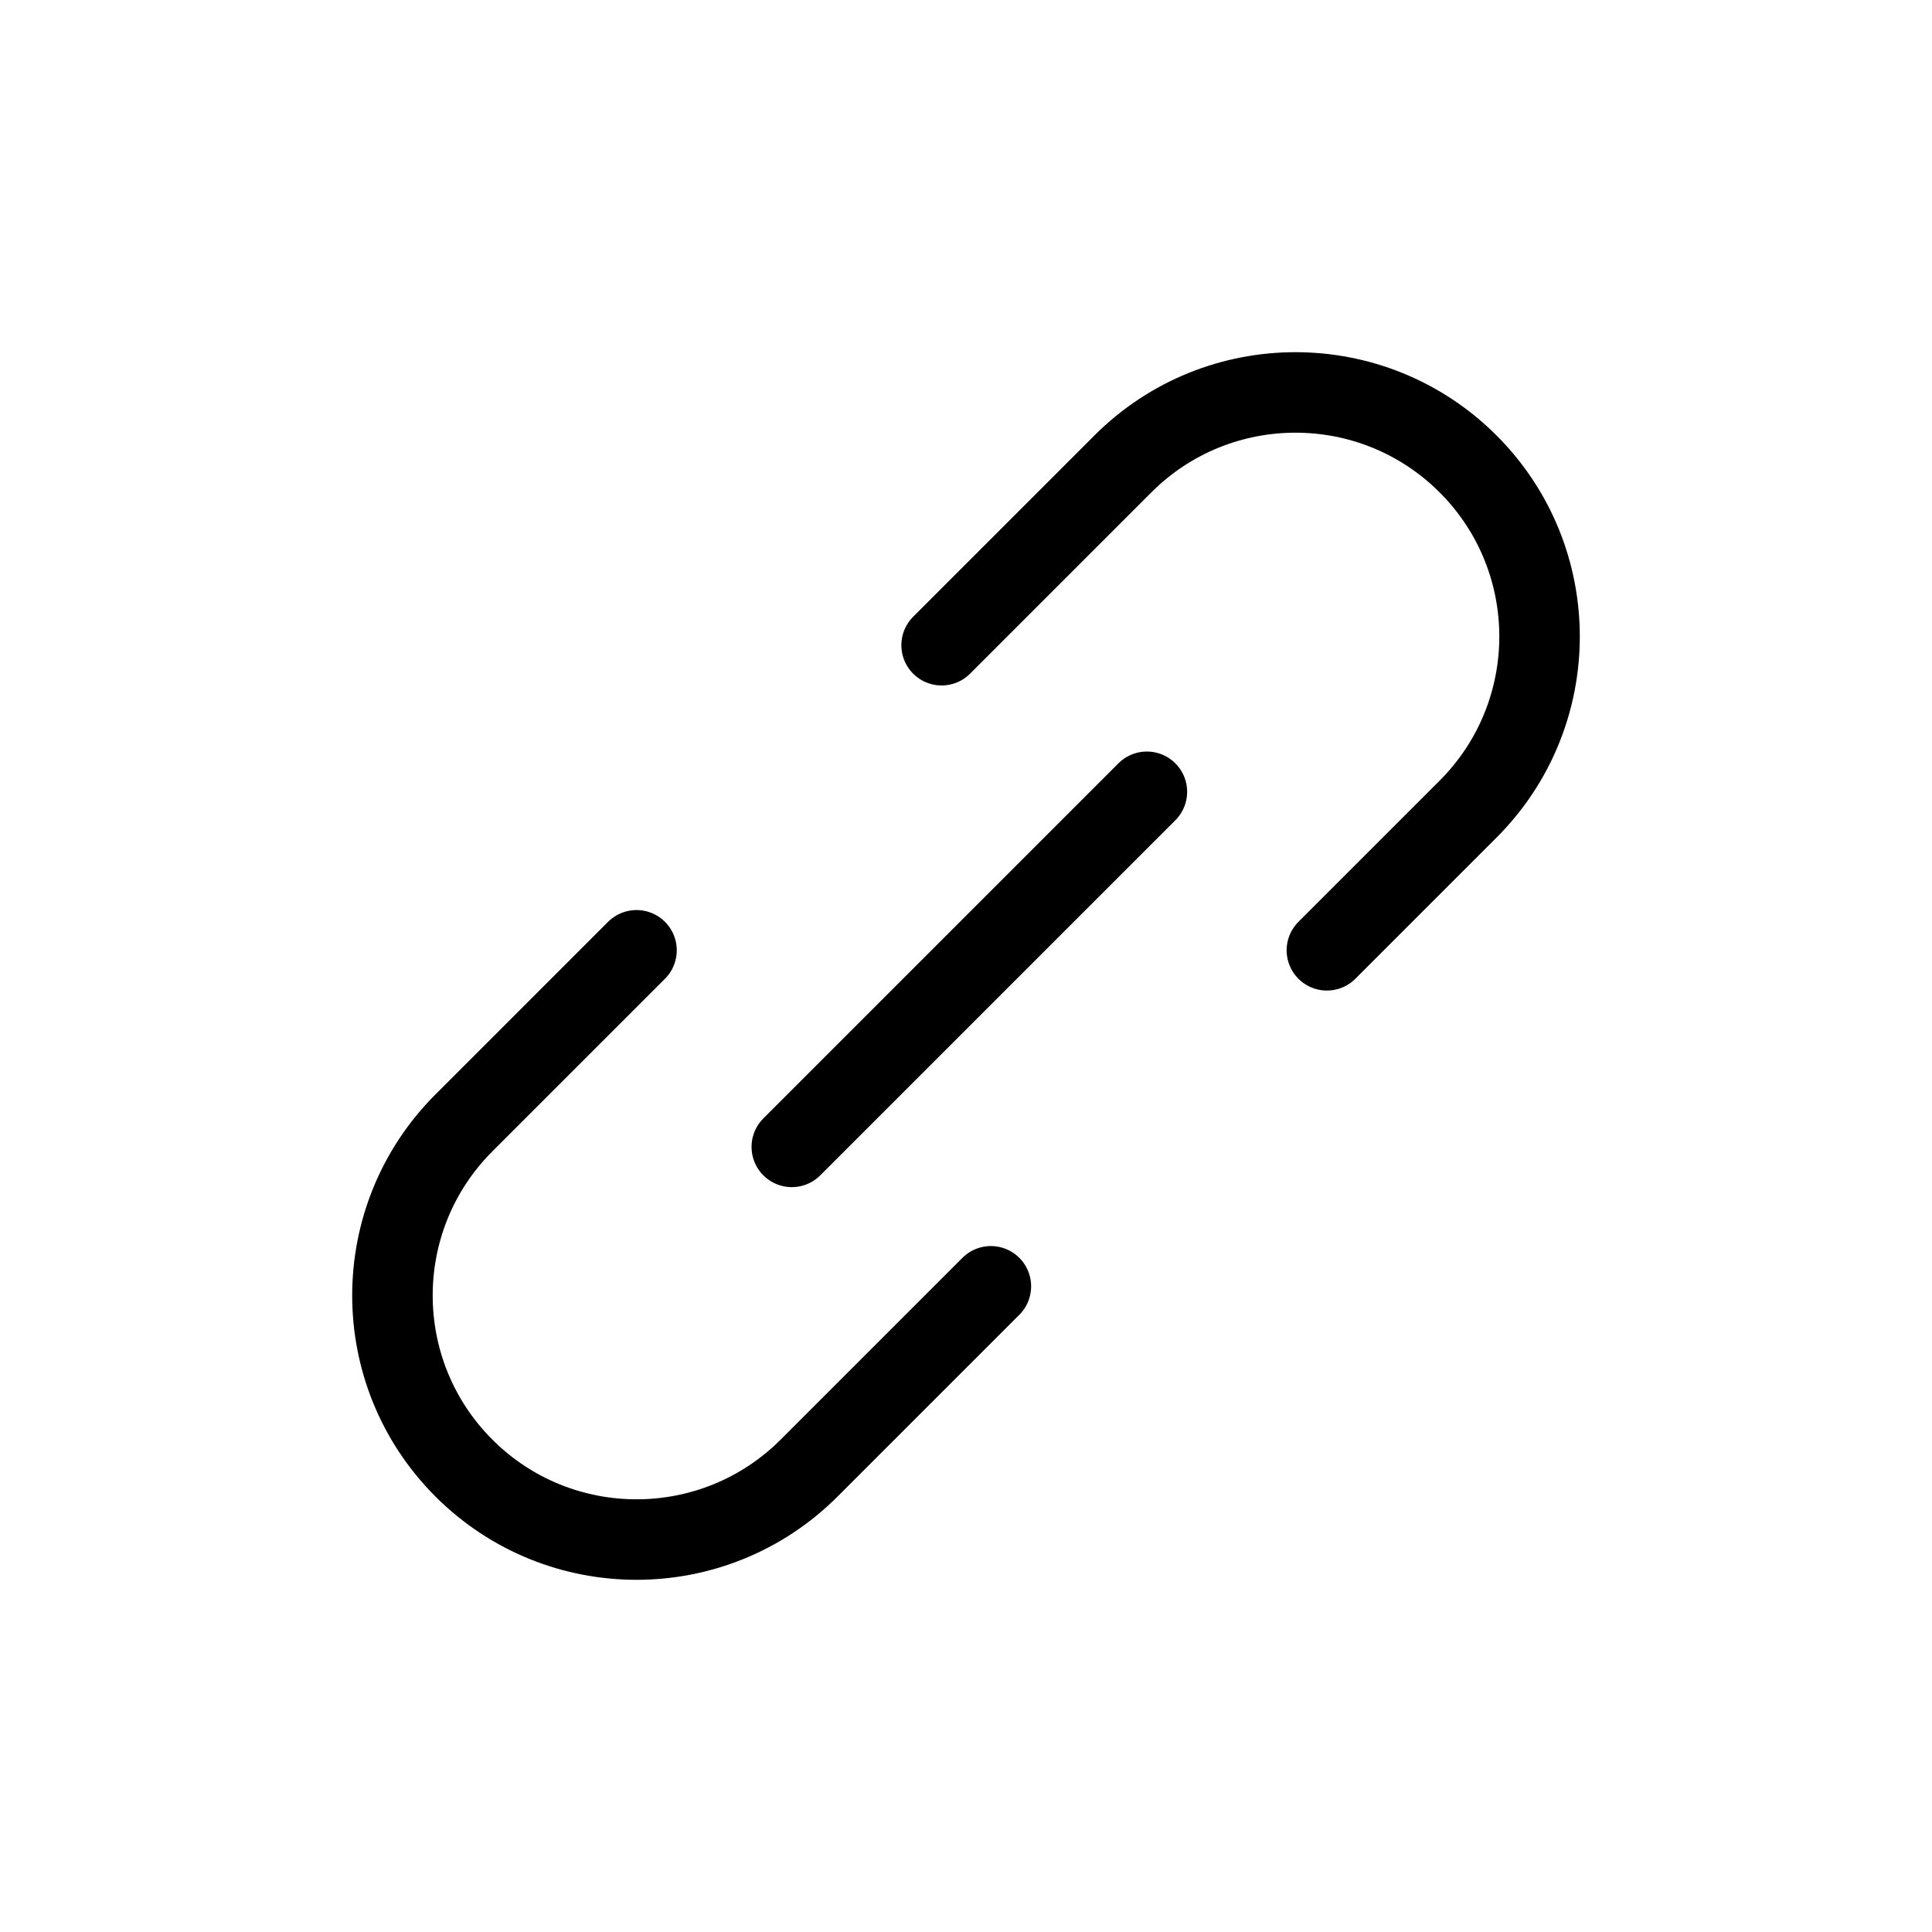 <svg width="24" height="24" viewBox="0 0 24 24" fill="none" xmlns="http://www.w3.org/2000/svg">
<path d="M9.836 14.247L14.247 9.836M11.697 8.015L13.949 5.763C15.133 4.579 17.053 4.579 18.237 5.763C19.421 6.947 19.421 8.867 18.237 10.051L16.483 11.805M12.309 15.979L10.051 18.237C8.867 19.421 6.947 19.421 5.763 18.237C4.579 17.053 4.579 15.133 5.763 13.949L7.907 11.805" stroke="black" stroke-linecap="round" stroke-linejoin="round"/>
</svg>
